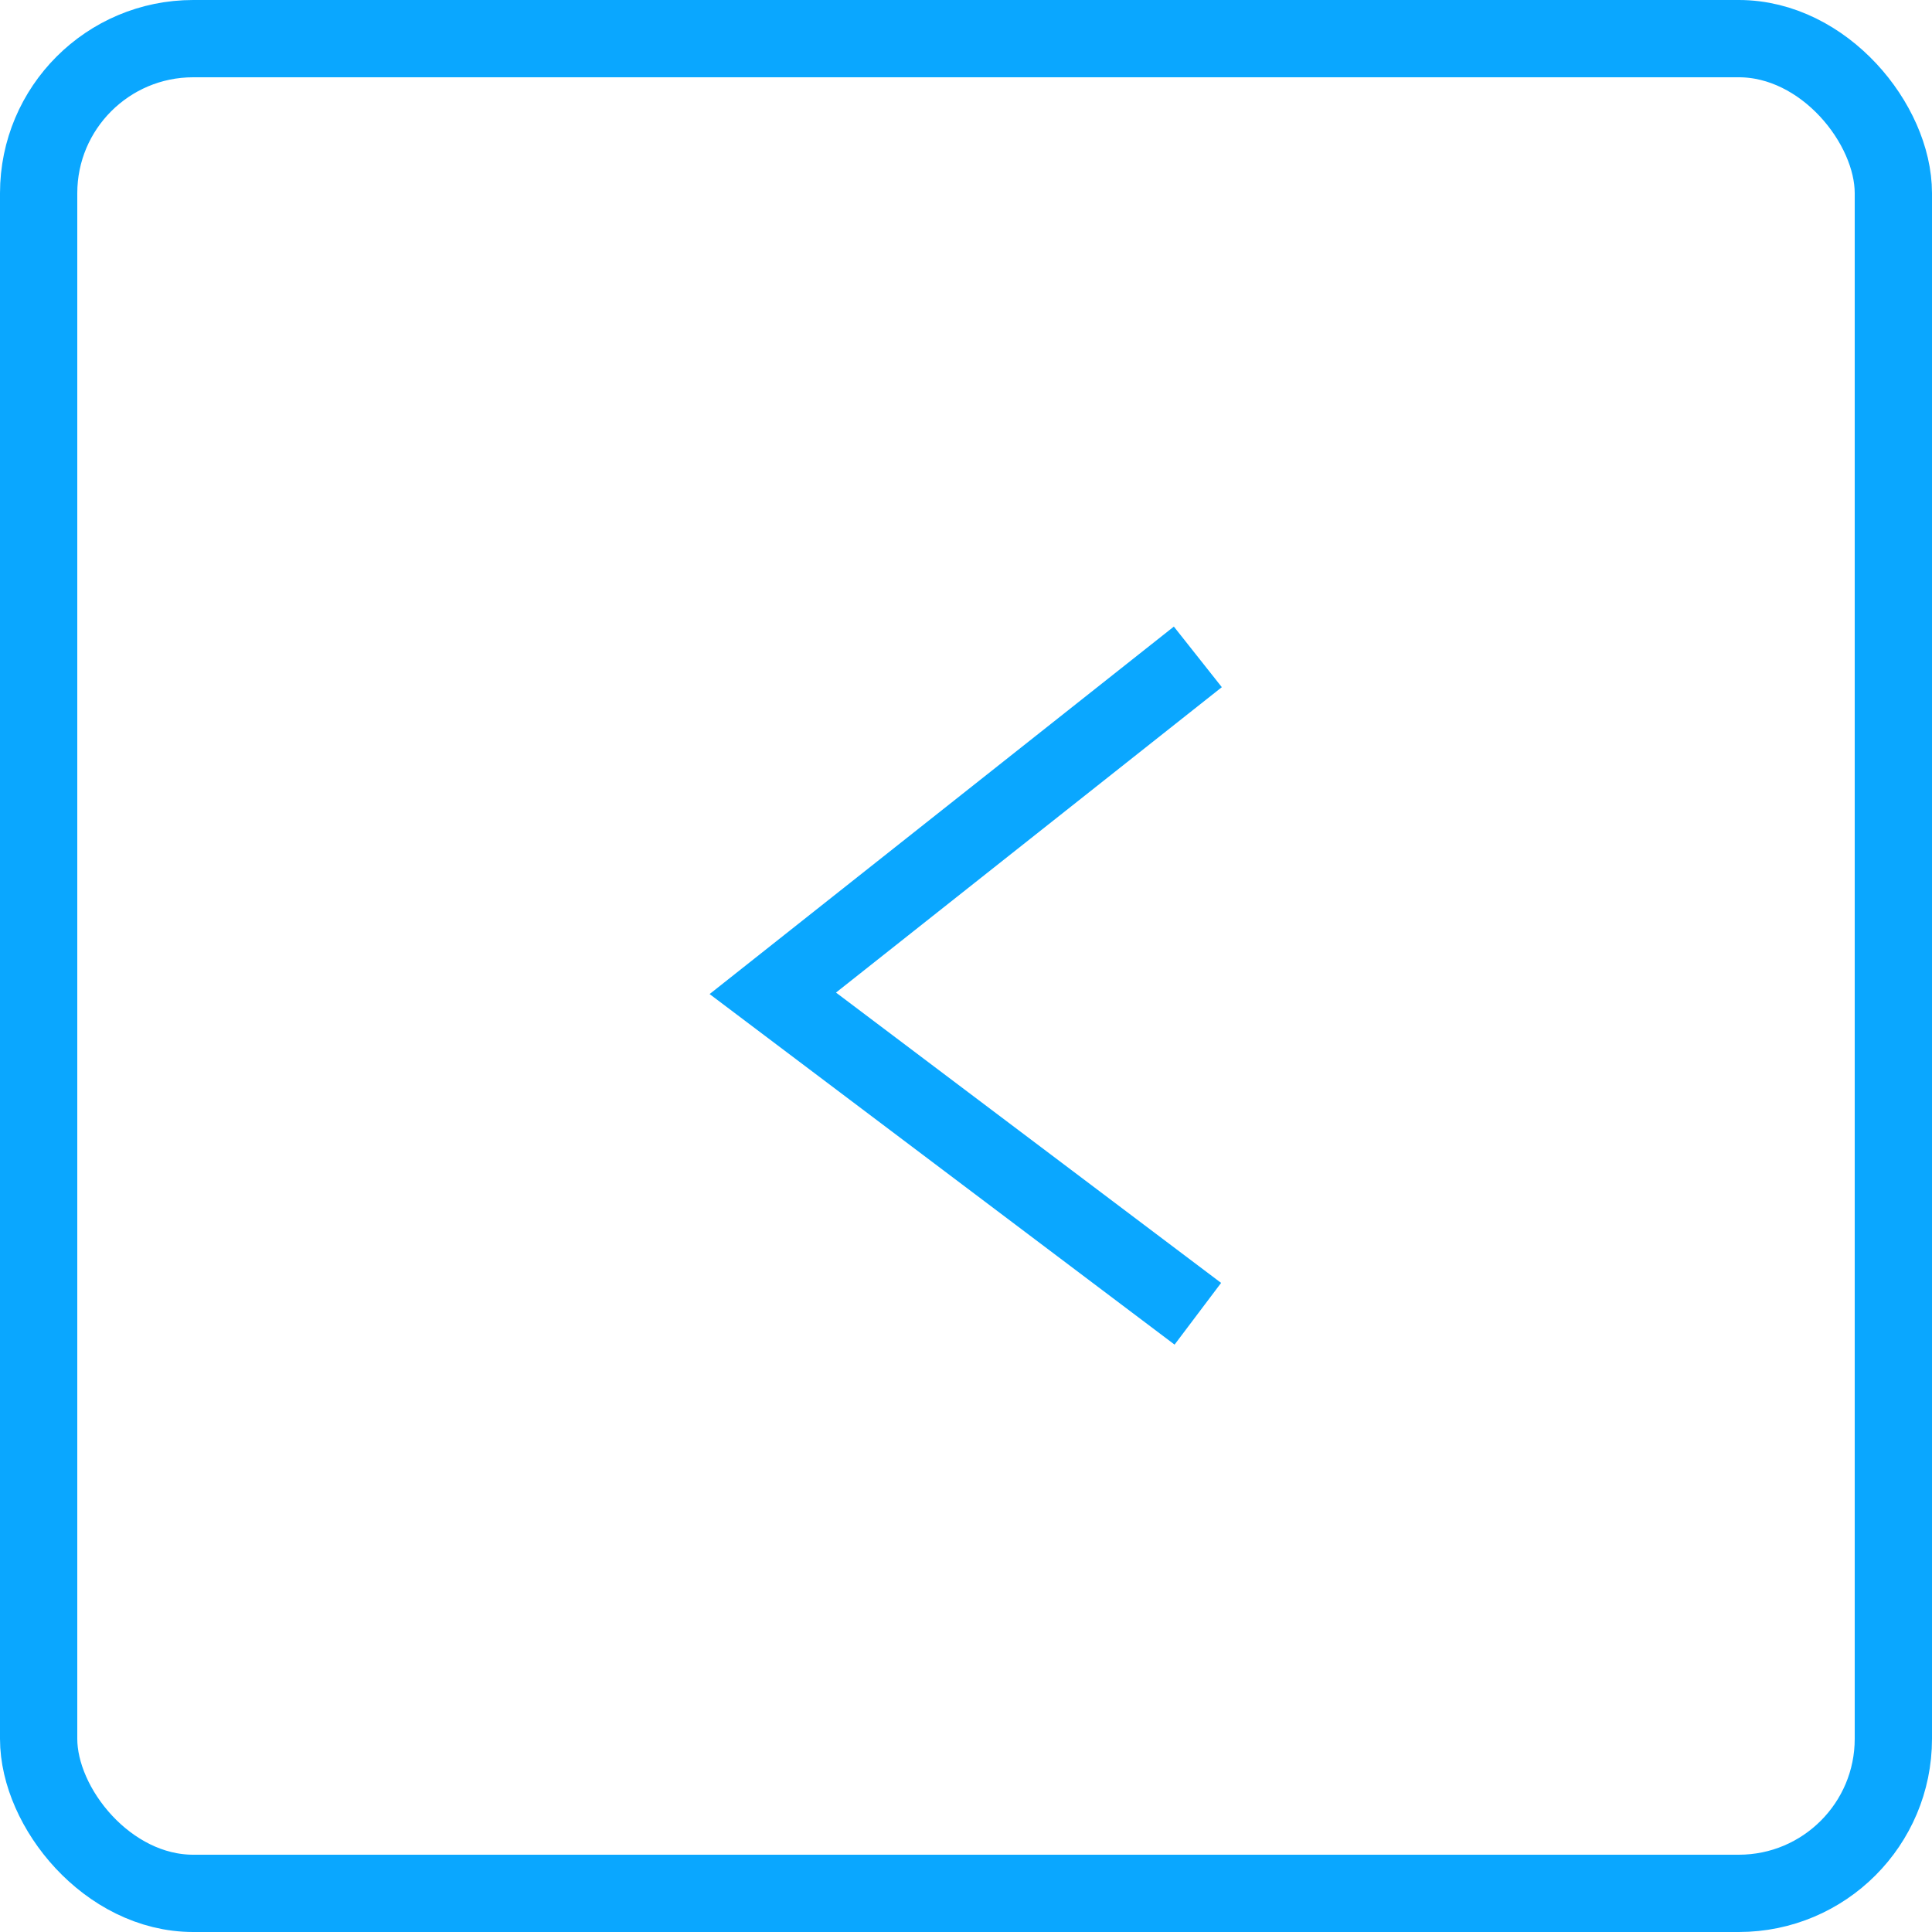 <svg width="50" height="50" viewBox="0 0 50 50" fill="none" xmlns="http://www.w3.org/2000/svg">
<rect x="1" y="1" width="48" height="48" rx="4" stroke="#0AA7FF" stroke-width="2"/>
<path d="M31 17L20 25.707L31 34" stroke="#0AA7FF" stroke-width="2"/>
</svg>
